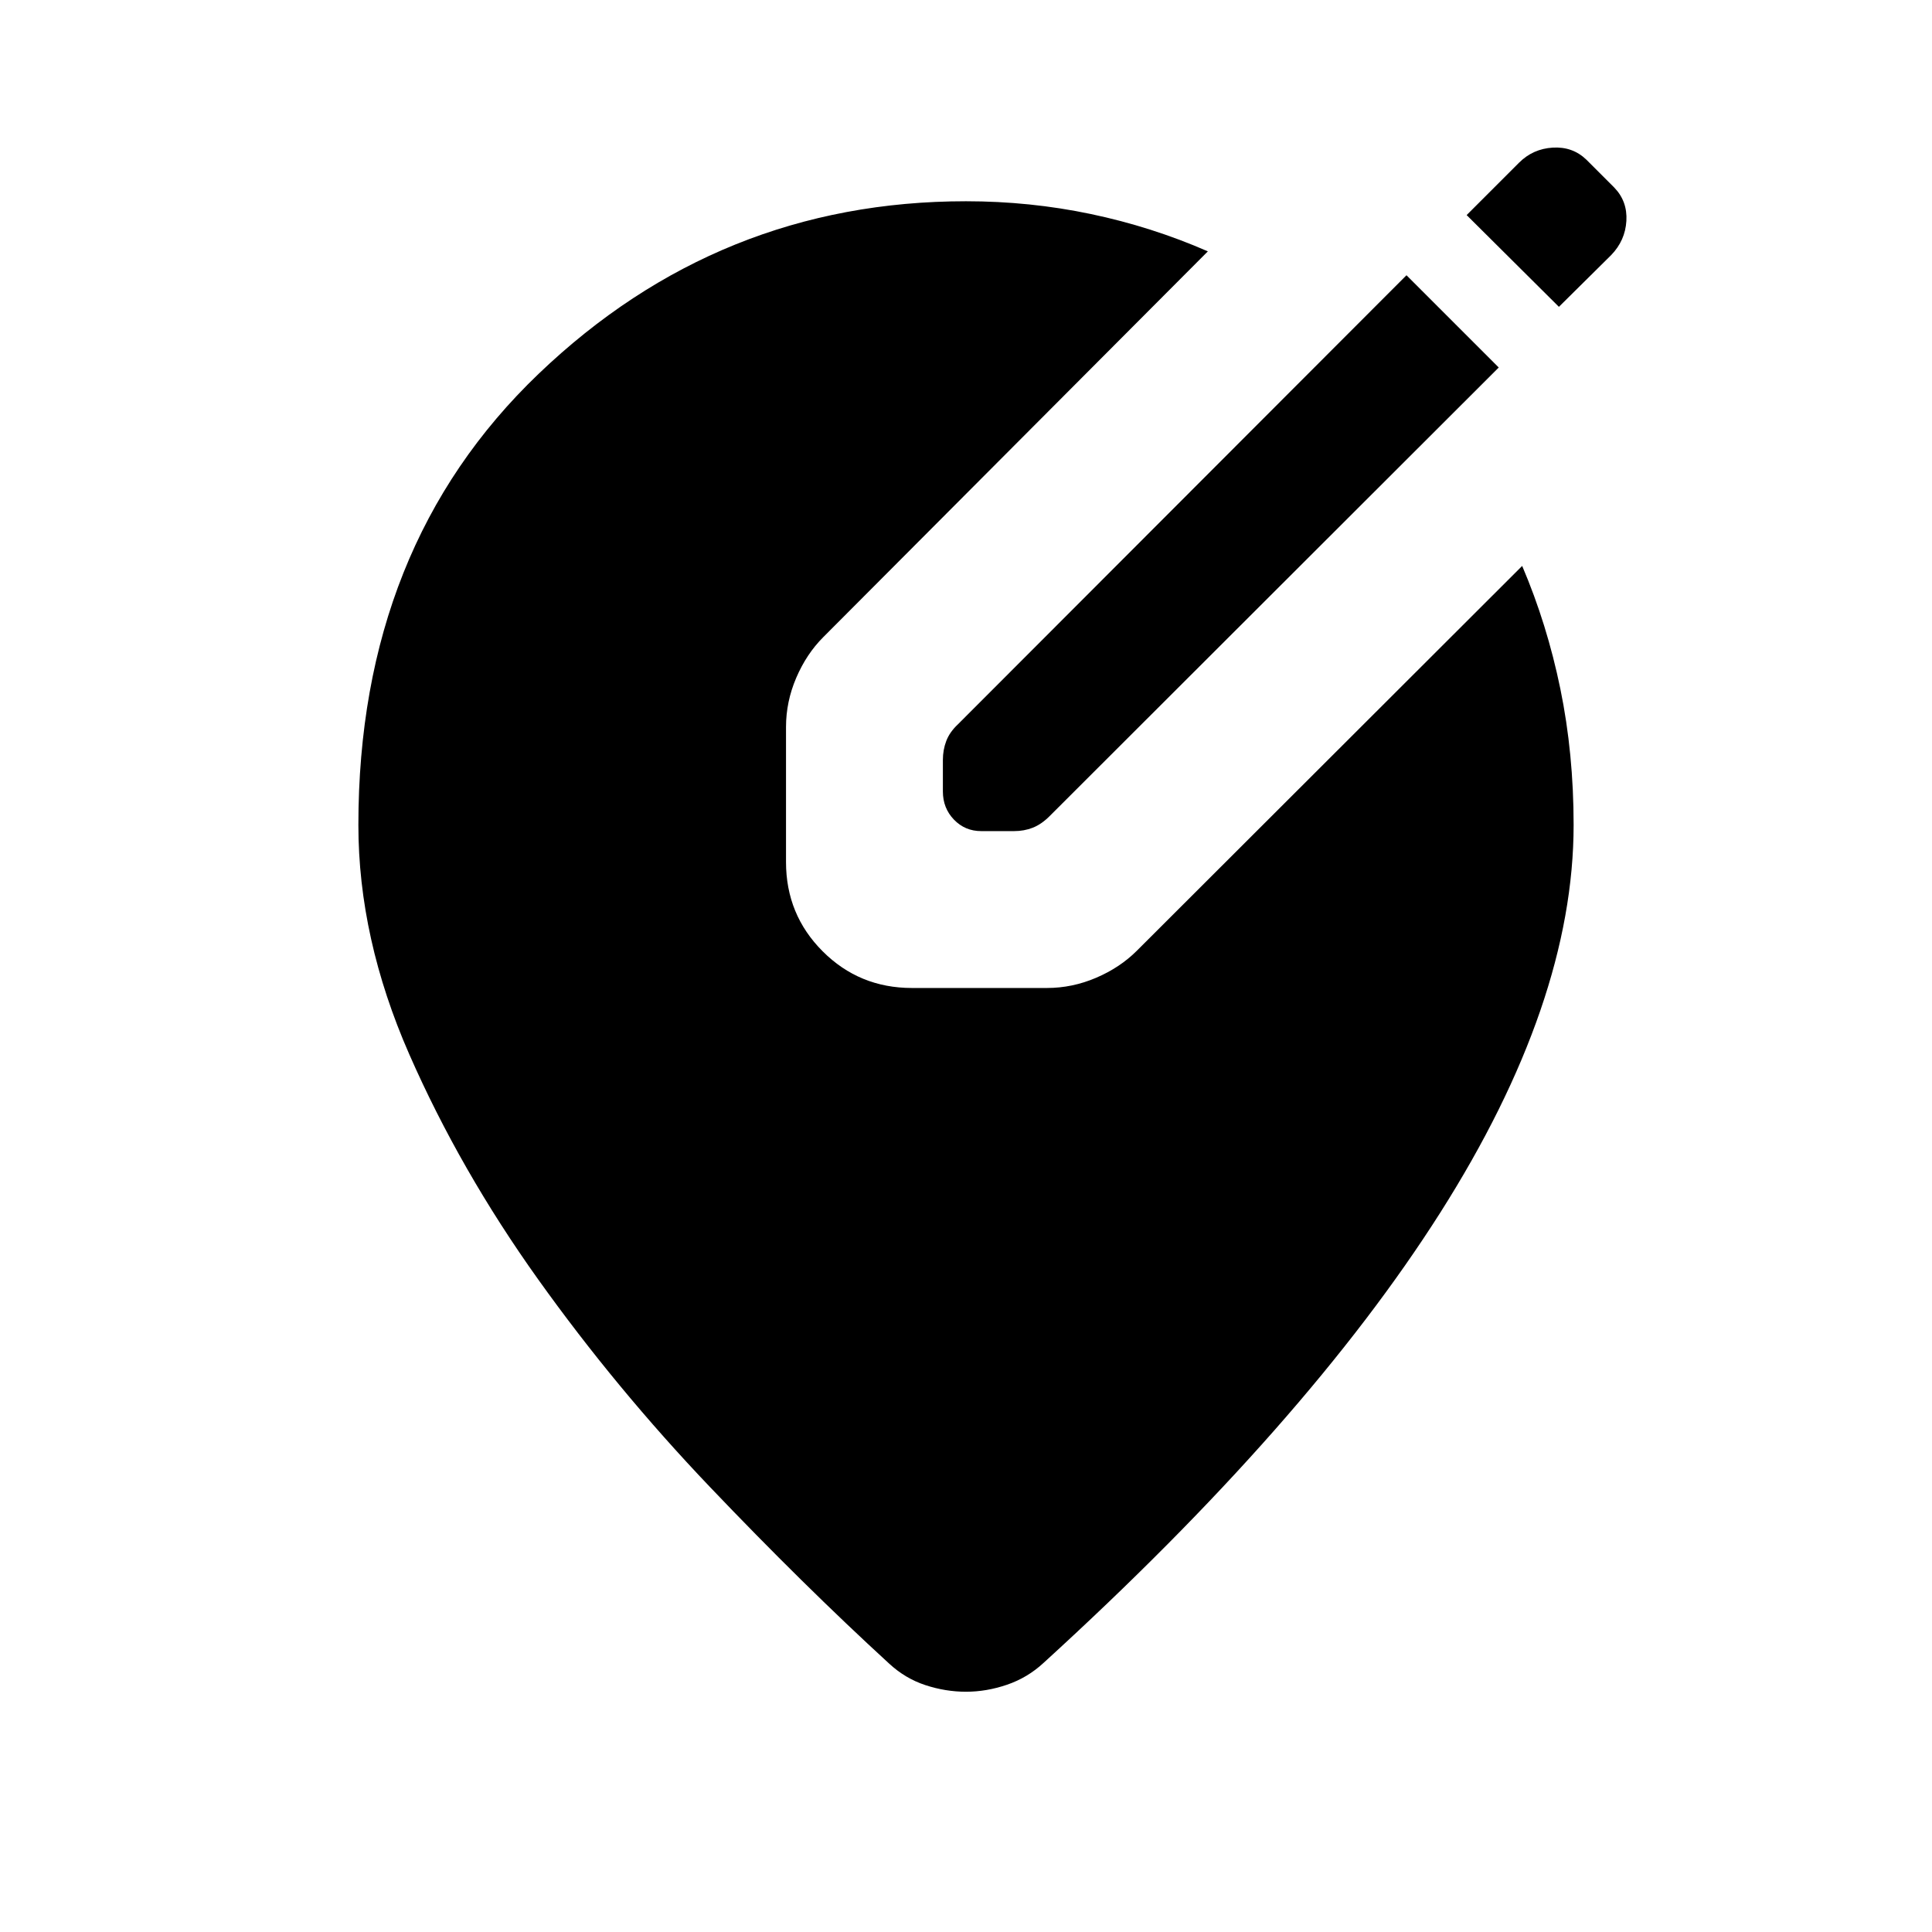 <svg xmlns="http://www.w3.org/2000/svg" height="40" viewBox="0 -960 960 960" width="40"><path d="M480-119.386q-10.205 0-20.205-3.295-10-3.294-17.974-10.679-42.614-39.05-89.127-87.845-46.513-48.794-85.295-103.089-38.782-54.295-64.051-111.872-25.27-57.577-25.27-113.911 0-138.46 89.577-224.191Q357.231-859.999 480-859.999q31.795 0 62.026 6.347 30.23 6.346 58.153 18.551L409.078-643.41q-8.359 8.359-13.436 20.218t-5.077 24.423v67.128q0 26.128 18.218 44.346 18.217 18.217 44.345 18.217h67.128q12.564 0 24.423-5.077 11.859-5.077 20.218-13.435l191.461-191.205q12.384 29 18.974 61.103 6.59 32.102 6.59 67.615 0 88.231-66.256 192.628-66.257 104.397-197.103 223.705-7.974 7.384-18.166 10.871T480-119.386Zm244.23-678.485 20.486 20.486-223.178 222.922q-4.051 4.052-8.346 5.744-4.295 1.692-9.295 1.692h-16.358q-8.025 0-13.525-5.705t-5.5-13.987v-15.691q0-5 1.692-9.423 1.693-4.423 5.744-8.218l222.922-223.178 25.358 25.358Zm50.384-9.667-45.845-45.588 26-26q6.949-6.949 16.807-7.526 9.859-.577 16.679 5.987l13.897 13.897q6.564 6.82 5.987 16.551-.577 9.73-7.526 16.935l-25.999 25.744Z"/></svg>